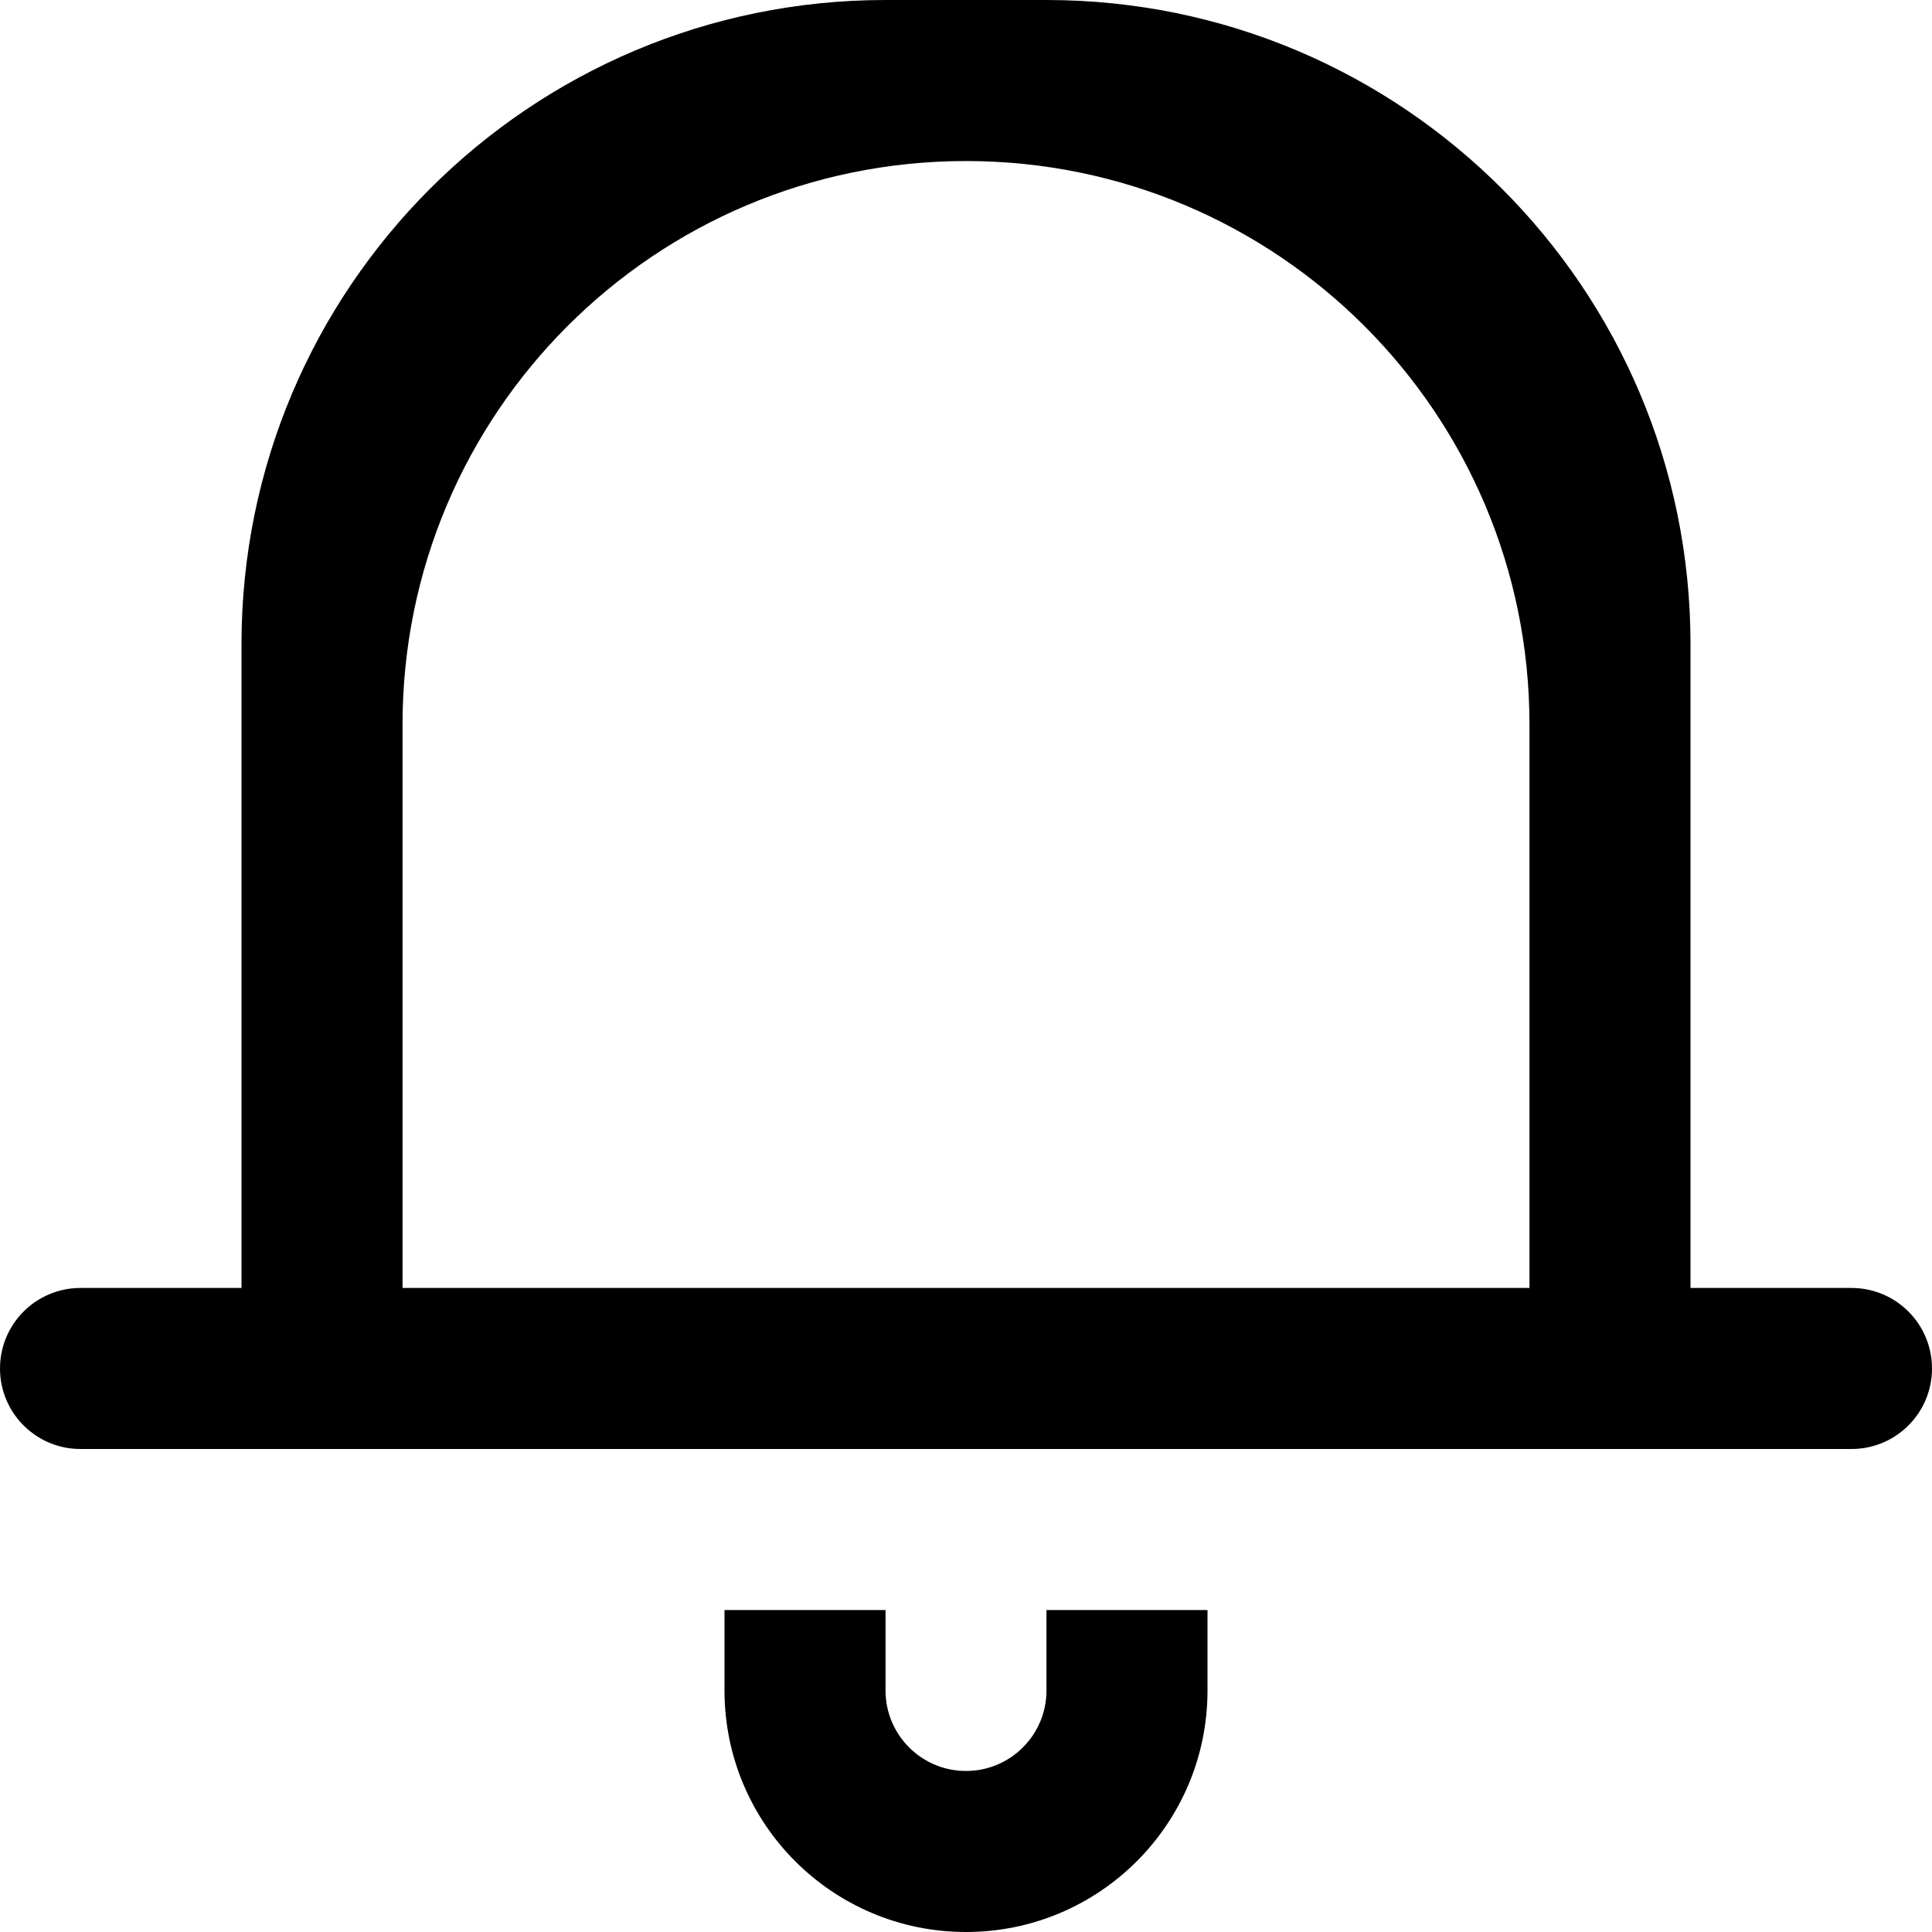 <?xml version="1.0" encoding="UTF-8" standalone="no"?>
<svg width="20px" height="20px" viewBox="0 0 20 20" version="1.1" xmlns="http://www.w3.org/2000/svg" xmlns:xlink="http://www.w3.org/1999/xlink">
    <!-- Generator: Sketch 3.8.3 (29802) - http://www.bohemiancoding.com/sketch -->
    <title>Non-Profits</title>
    <desc>Created with Sketch.</desc>
    <defs></defs>
    <g id="Icons" stroke="none" stroke-width="1" fill="none" fill-rule="evenodd">
        <g id="Artboard-1" transform="translate(-227, -1055)" fill="#000000">
            <path d="M246.167,1070 L227.833,1070 C227.373,1070 227,1069.627 227,1069.167 C227,1068.706 227.373,1068.333 227.833,1068.333 L229.5,1068.333 L229.5,1061.667 C229.5,1057.985 232.485,1055 236.167,1055 L237.833,1055 C241.515,1055 244.5,1057.985 244.5,1061.667 L244.5,1068.333 L246.167,1068.333 C246.627,1068.333 247,1068.706 247,1069.167 C247,1069.627 246.627,1070 246.167,1070 L246.167,1070 Z M242.833,1062.5 C242.833,1059.278 240.222,1056.667 237,1056.667 C233.778,1056.667 231.167,1059.278 231.167,1062.5 L231.167,1068.333 L242.833,1068.333 L242.833,1062.5 L242.833,1062.5 Z M236.167,1072.5 C236.167,1072.96 236.54,1073.333 237,1073.333 C237.46,1073.333 237.833,1072.96 237.833,1072.5 L237.833,1071.667 L239.5,1071.667 L239.5,1072.5 C239.5,1073.881 238.381,1075 237,1075 C235.619,1075 234.5,1073.881 234.5,1072.5 L234.5,1071.667 L236.167,1071.667 L236.167,1072.5 L236.167,1072.5 Z" id="Non-Profits"></path>
        </g>
    </g>
</svg>